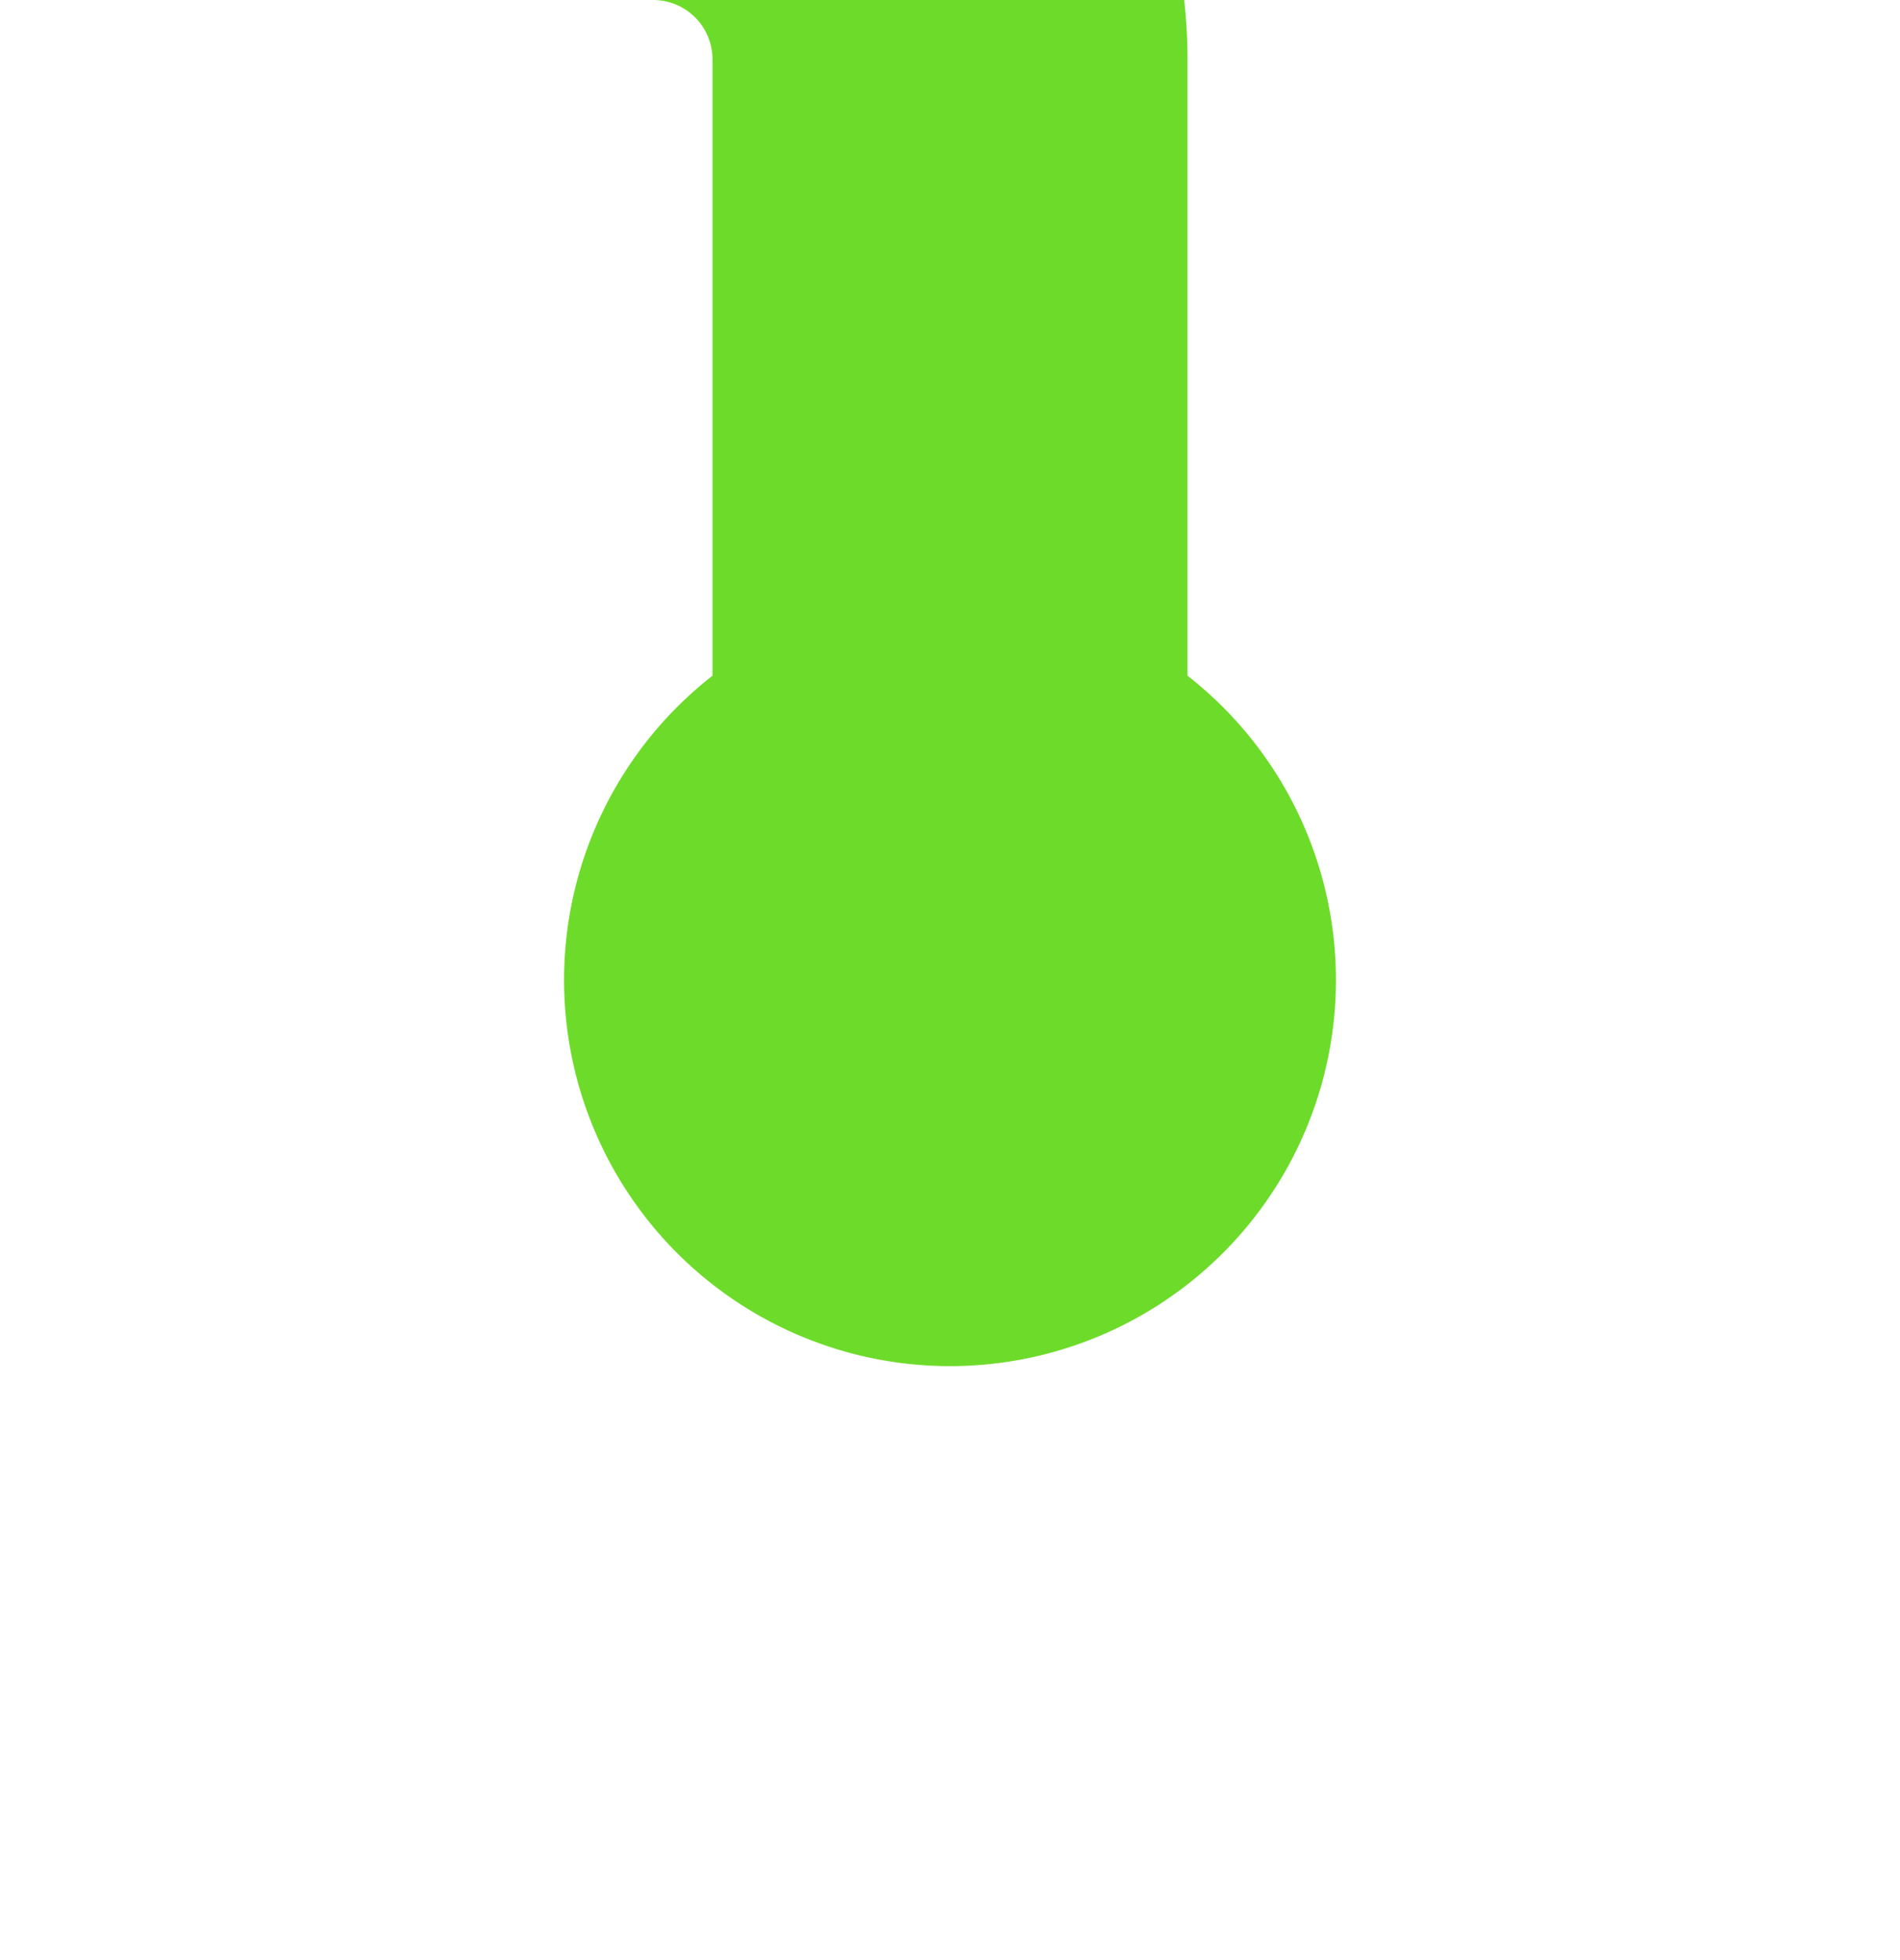 ﻿<?xml version="1.0" encoding="utf-8"?>
<svg version="1.1" xmlns:xlink="http://www.w3.org/1999/xlink" width="32px" height="33px" preserveAspectRatio="xMidYMin meet" viewBox="6448 2097  30 33" xmlns="http://www.w3.org/2000/svg">
  <path d="M 6463 2112  L 6463 2098  A 5 5 0 0 0 6458 2093 L 6006.667 2093  A 5 5 0 0 0 6001.667 2098 L 6001.667 2128  A 5 5 0 0 1 5996.667 2133 L 5980 2133  " stroke-width="8" stroke="#6ddb29" fill="none" />
  <path d="M 6463 2107  A 6.5 6.5 0 0 0 6456.5 2113.5 A 6.5 6.5 0 0 0 6463 2120 A 6.5 6.5 0 0 0 6469.5 2113.5 A 6.5 6.5 0 0 0 6463 2107 Z M 5984 2117.6  L 5968 2133  L 5984 2148.4  L 5984 2117.6  Z " fill-rule="nonzero" fill="#6ddb29" stroke="none" />
</svg>